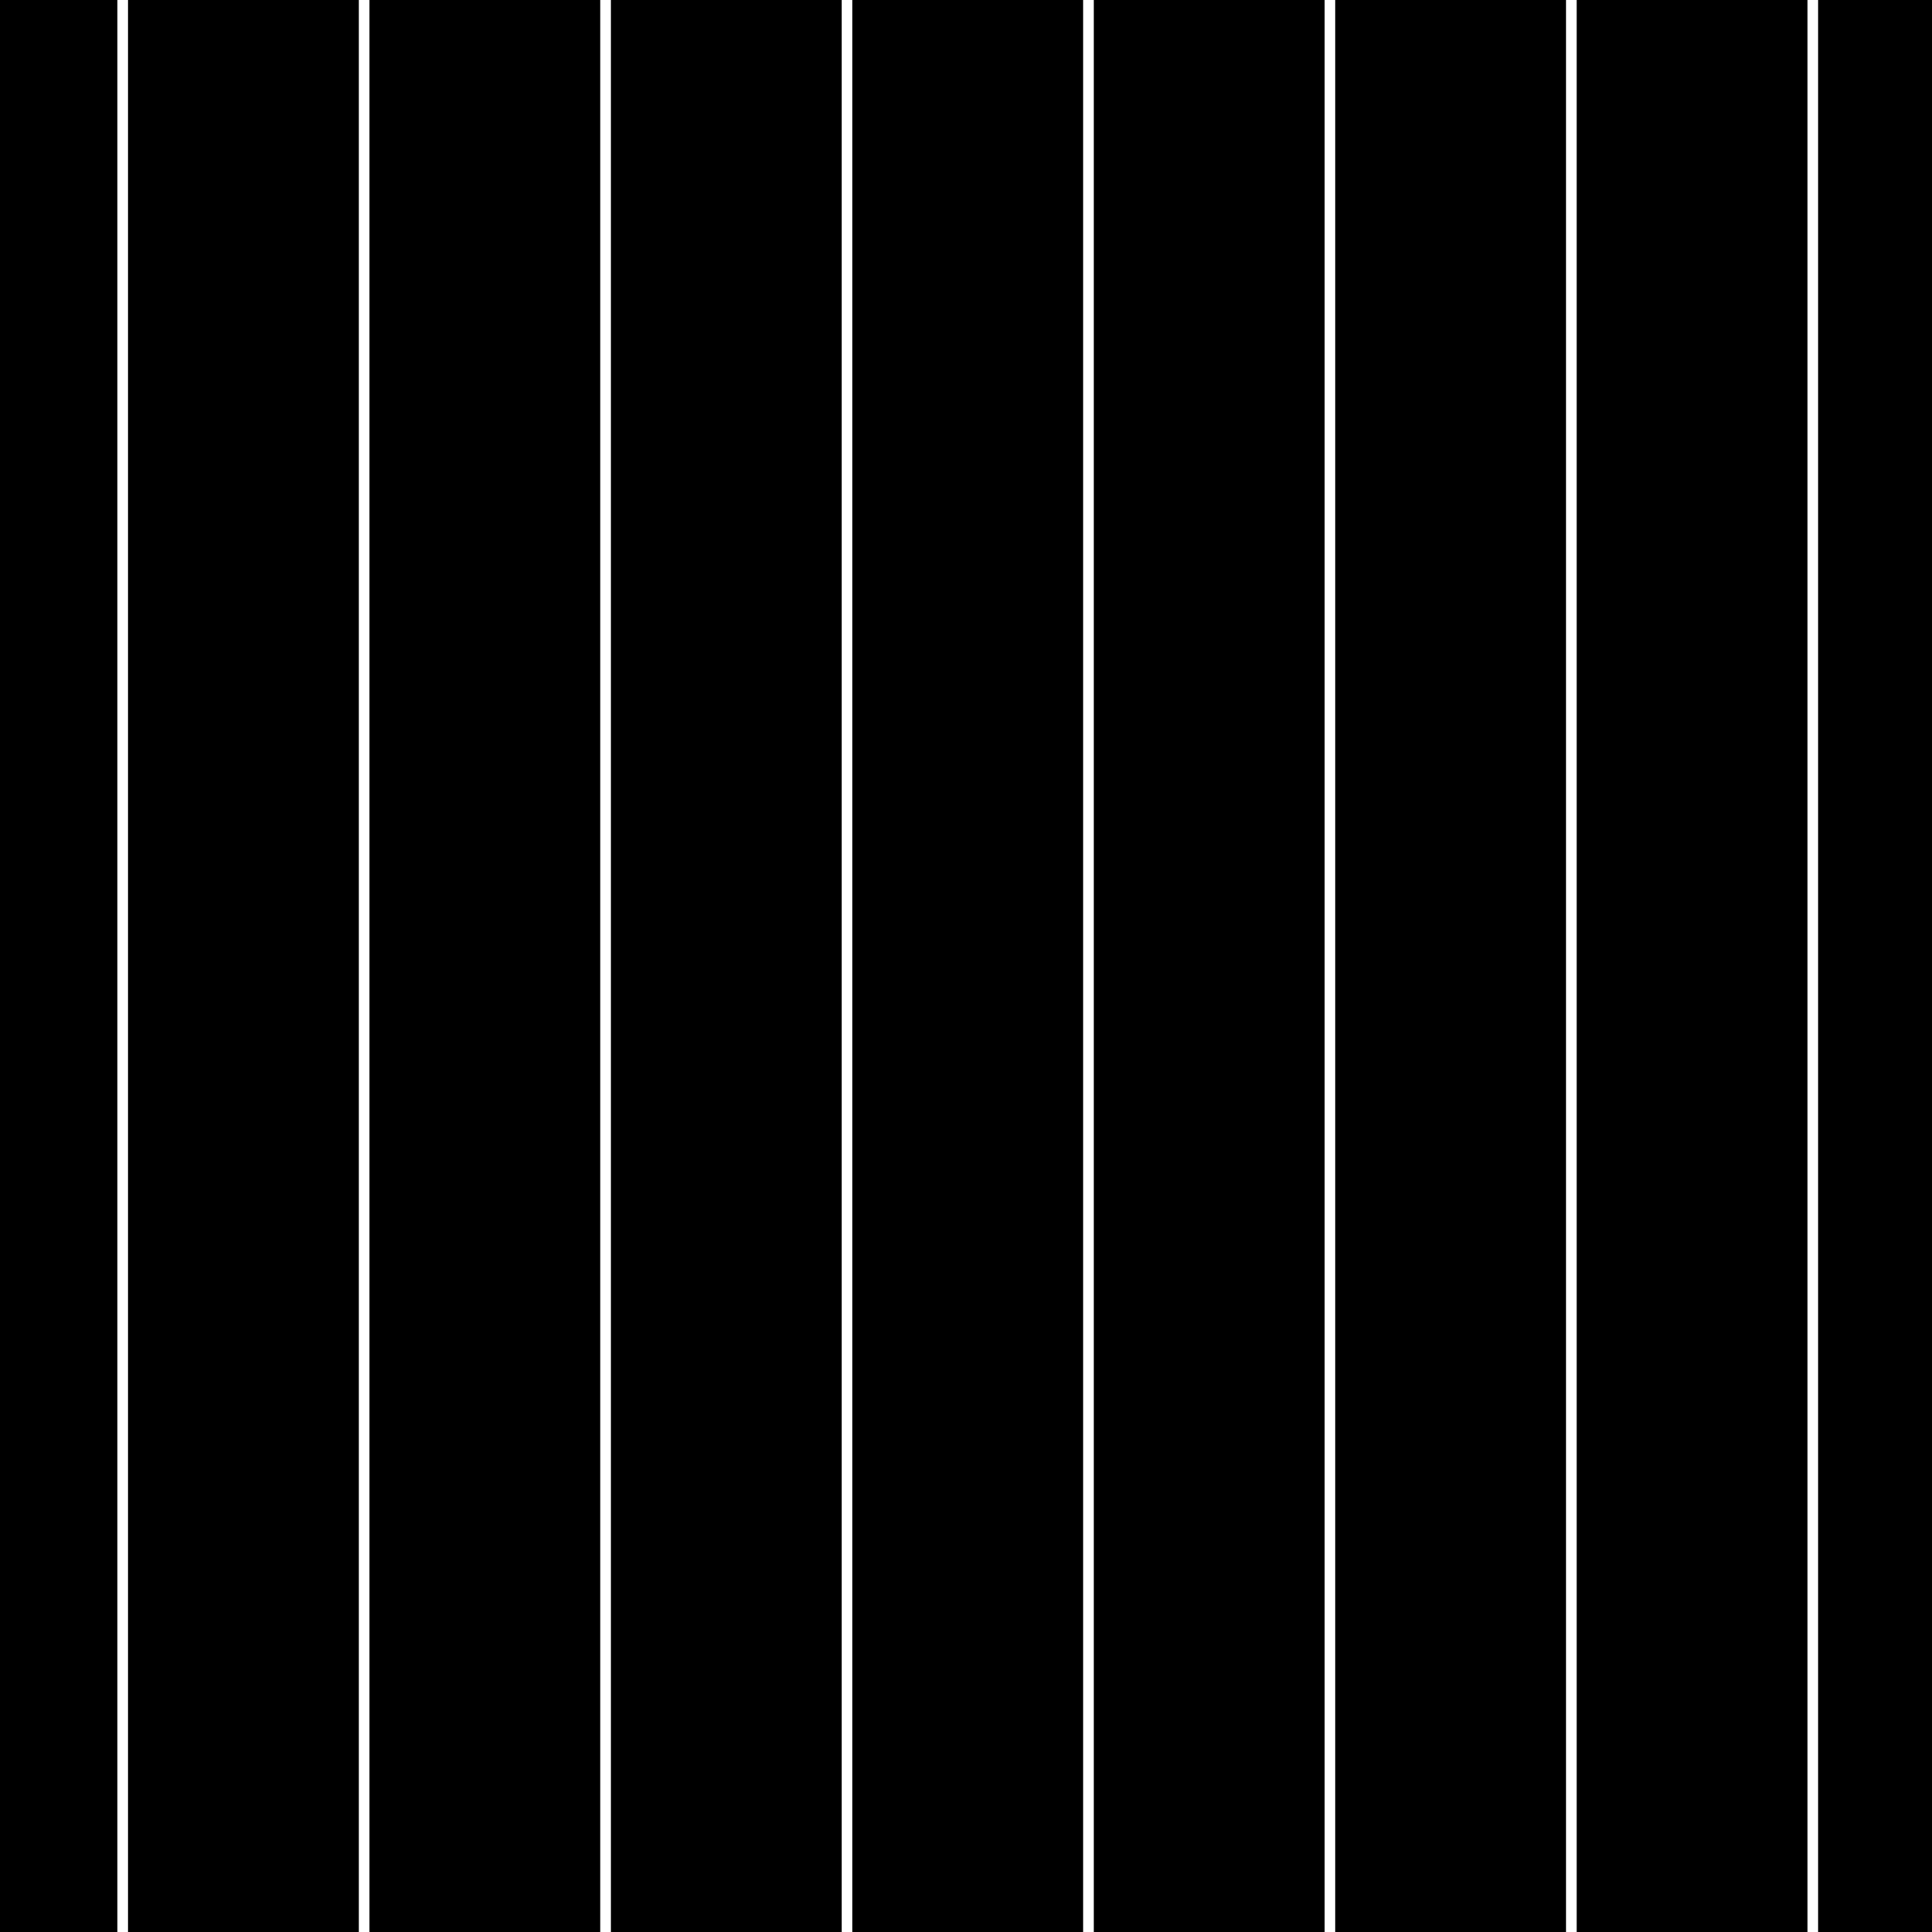 <svg xmlns="http://www.w3.org/2000/svg" xml:space="preserve" width="77.78" height="77.78" viewBox="1 -79.64 77.78 77.78"><rect x="1" y="-79.64" width="77.78" height="77.78" fill="#808080" stroke="none"/><path d="M1-79.64h77.78v77.78H1z" style="fill:none"/><path d="M1-79.64h77.78v77.78H1z" style="fill-rule:evenodd;clip-rule:evenodd"/><path d="M5.94-79.64v77.78M15.66-79.64v77.78M25.38-79.64v77.78M35.1-79.64v77.78M44.82-79.64v77.78M54.54-79.64v77.78M64.26-79.64v77.78M73.98-79.64v77.78" style="fill-rule:evenodd;clip-rule:evenodd;fill:none;stroke:#fff;stroke-width:.43"/></svg>
